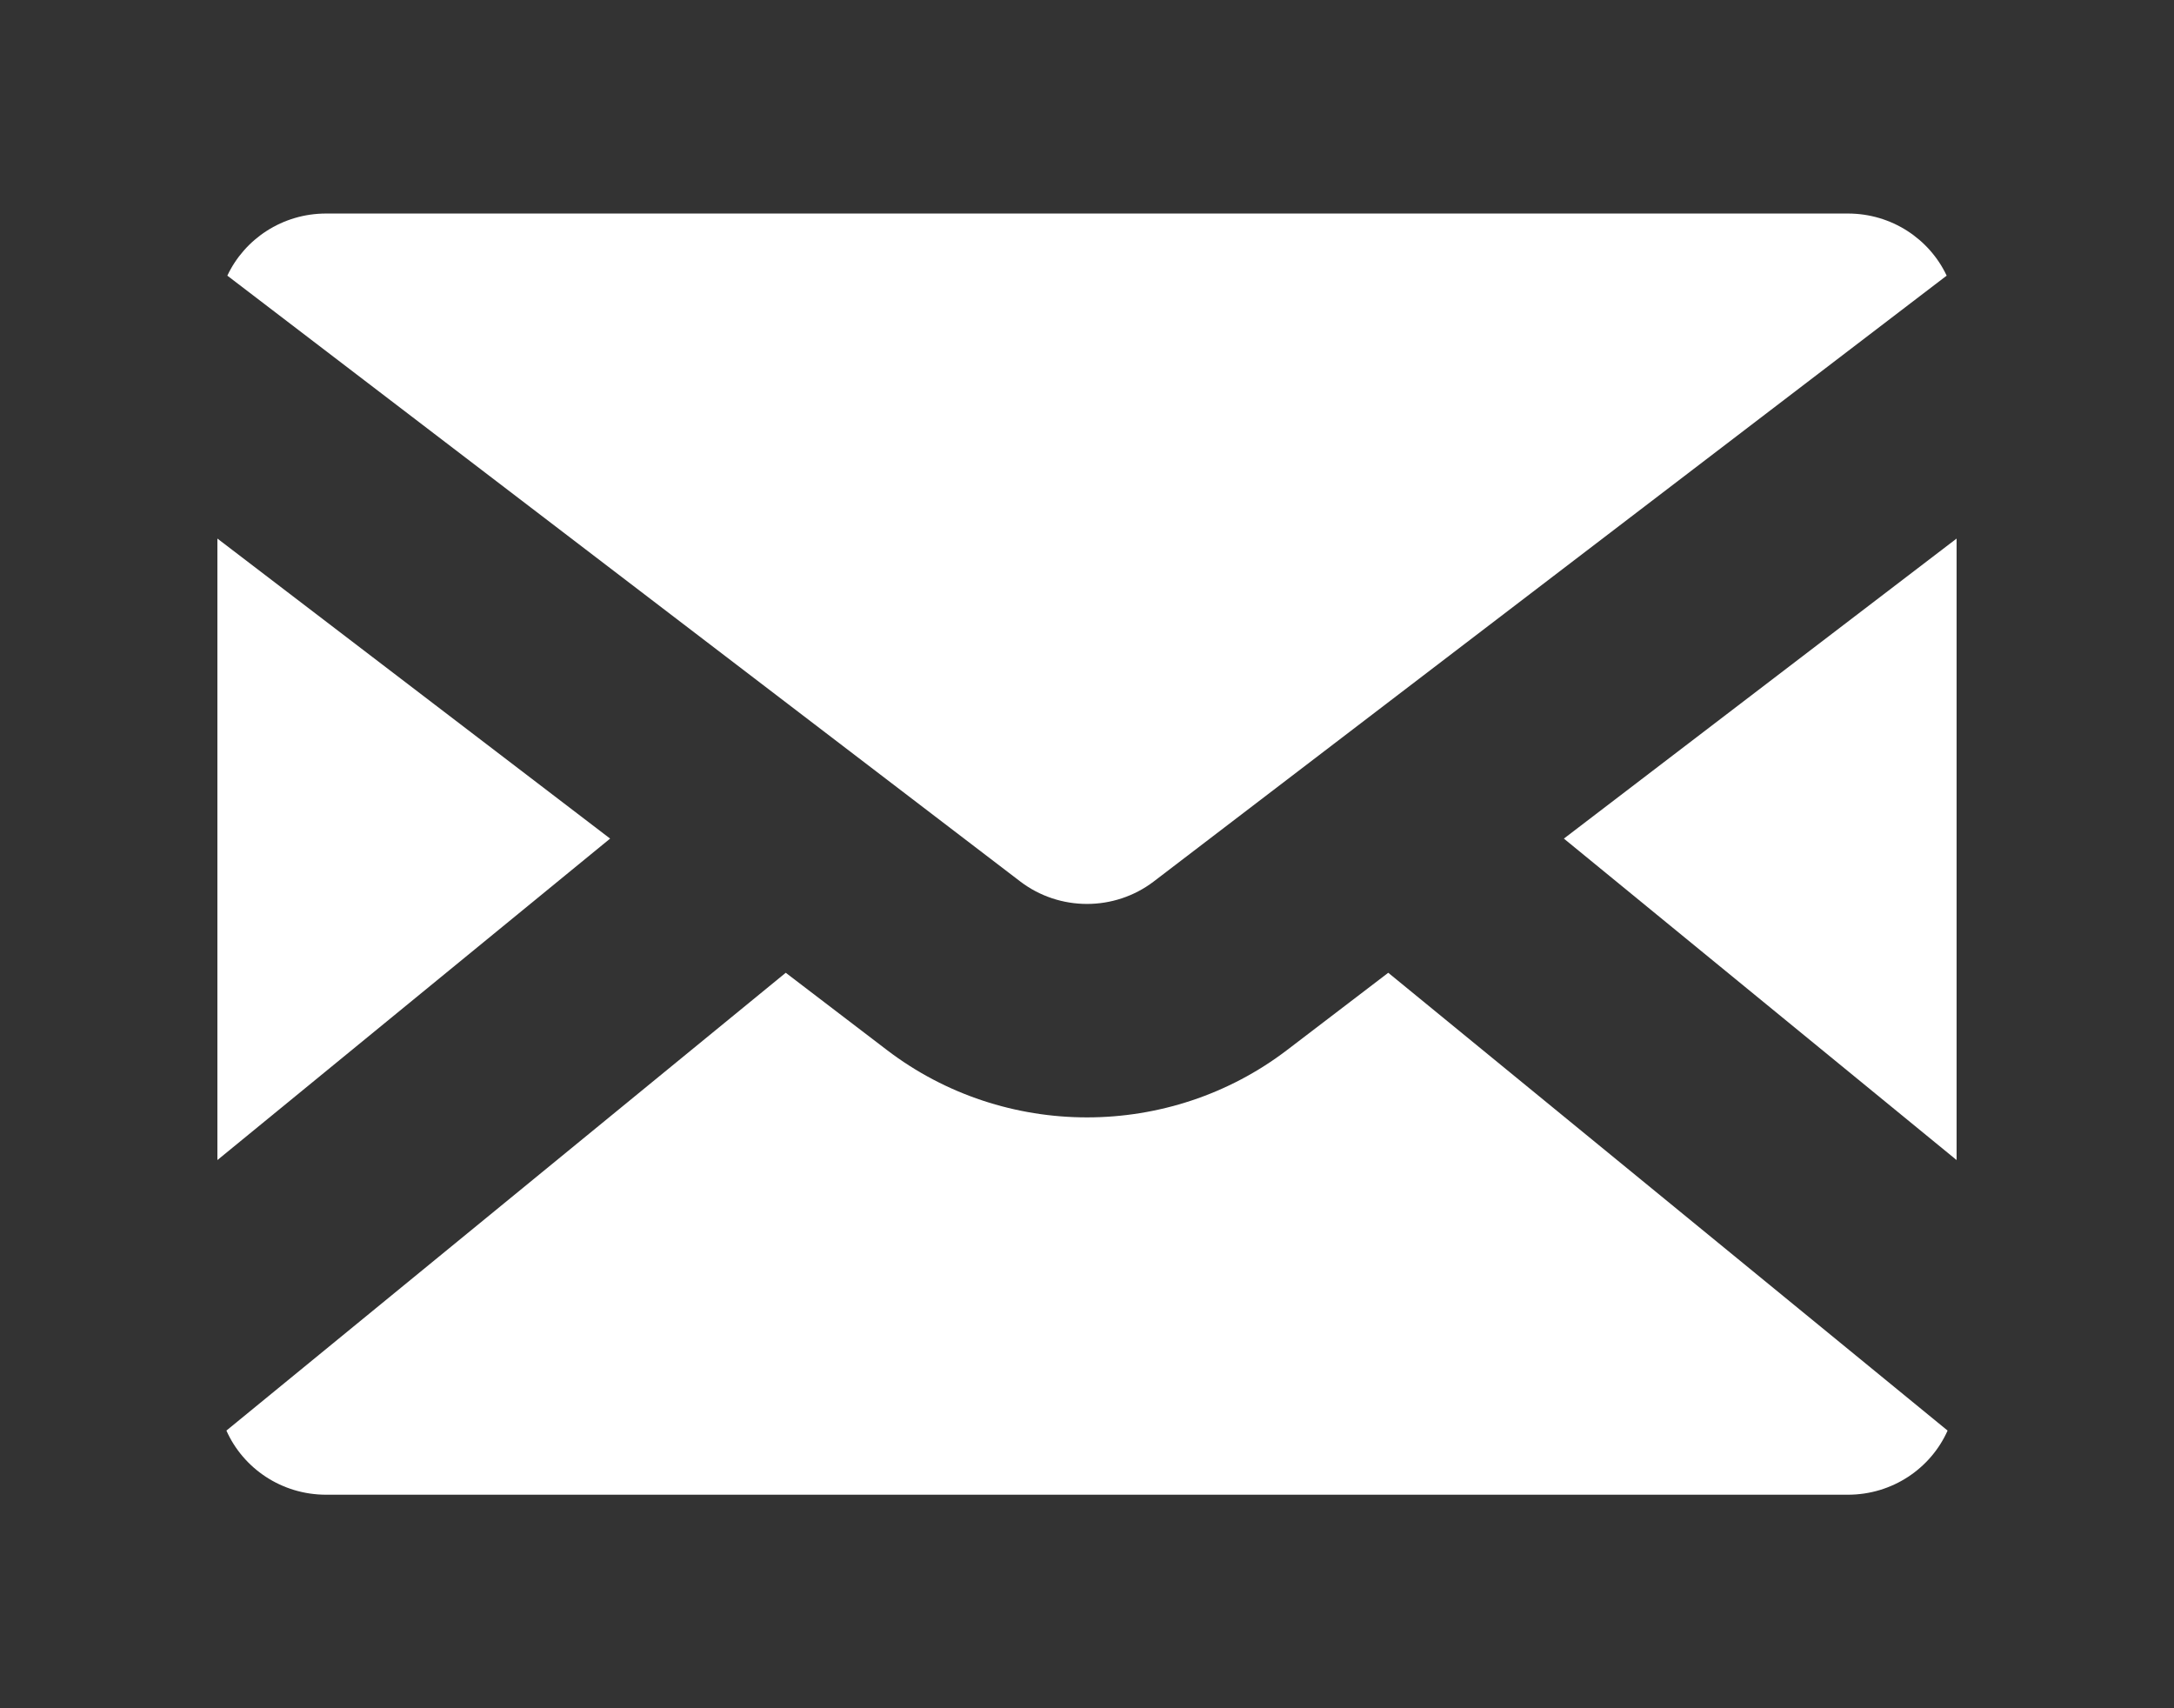 <svg width="14" height="11" viewBox="0 0 14 11" fill="none" xmlns="http://www.w3.org/2000/svg">
<rect x="0" y="0" width="14" height="11" fill="#333333" stroke="none"/>
<path d="M2.1 1.375C1.818 1.375 1.575 1.539 1.464 1.775L6.57 5.676C6.823 5.869 7.177 5.869 7.43 5.676L12.536 1.775C12.425 1.539 12.182 1.375 11.9 1.375H2.1Z" fill="white"/>
<path d="M1.458 9.212C1.566 9.455 1.813 9.625 2.1 9.625H11.9C12.187 9.625 12.434 9.455 12.542 9.212L8.94 6.264L8.289 6.761C7.531 7.34 6.469 7.34 5.711 6.761L5.06 6.264L1.458 9.212Z" fill="white"/>
<path d="M12.6 7.47V3.468L10.071 5.4L12.6 7.47Z" fill="white"/>
<path d="M1.4 3.468V7.47L3.929 5.4L1.4 3.468Z" fill="white"/>
</svg>
